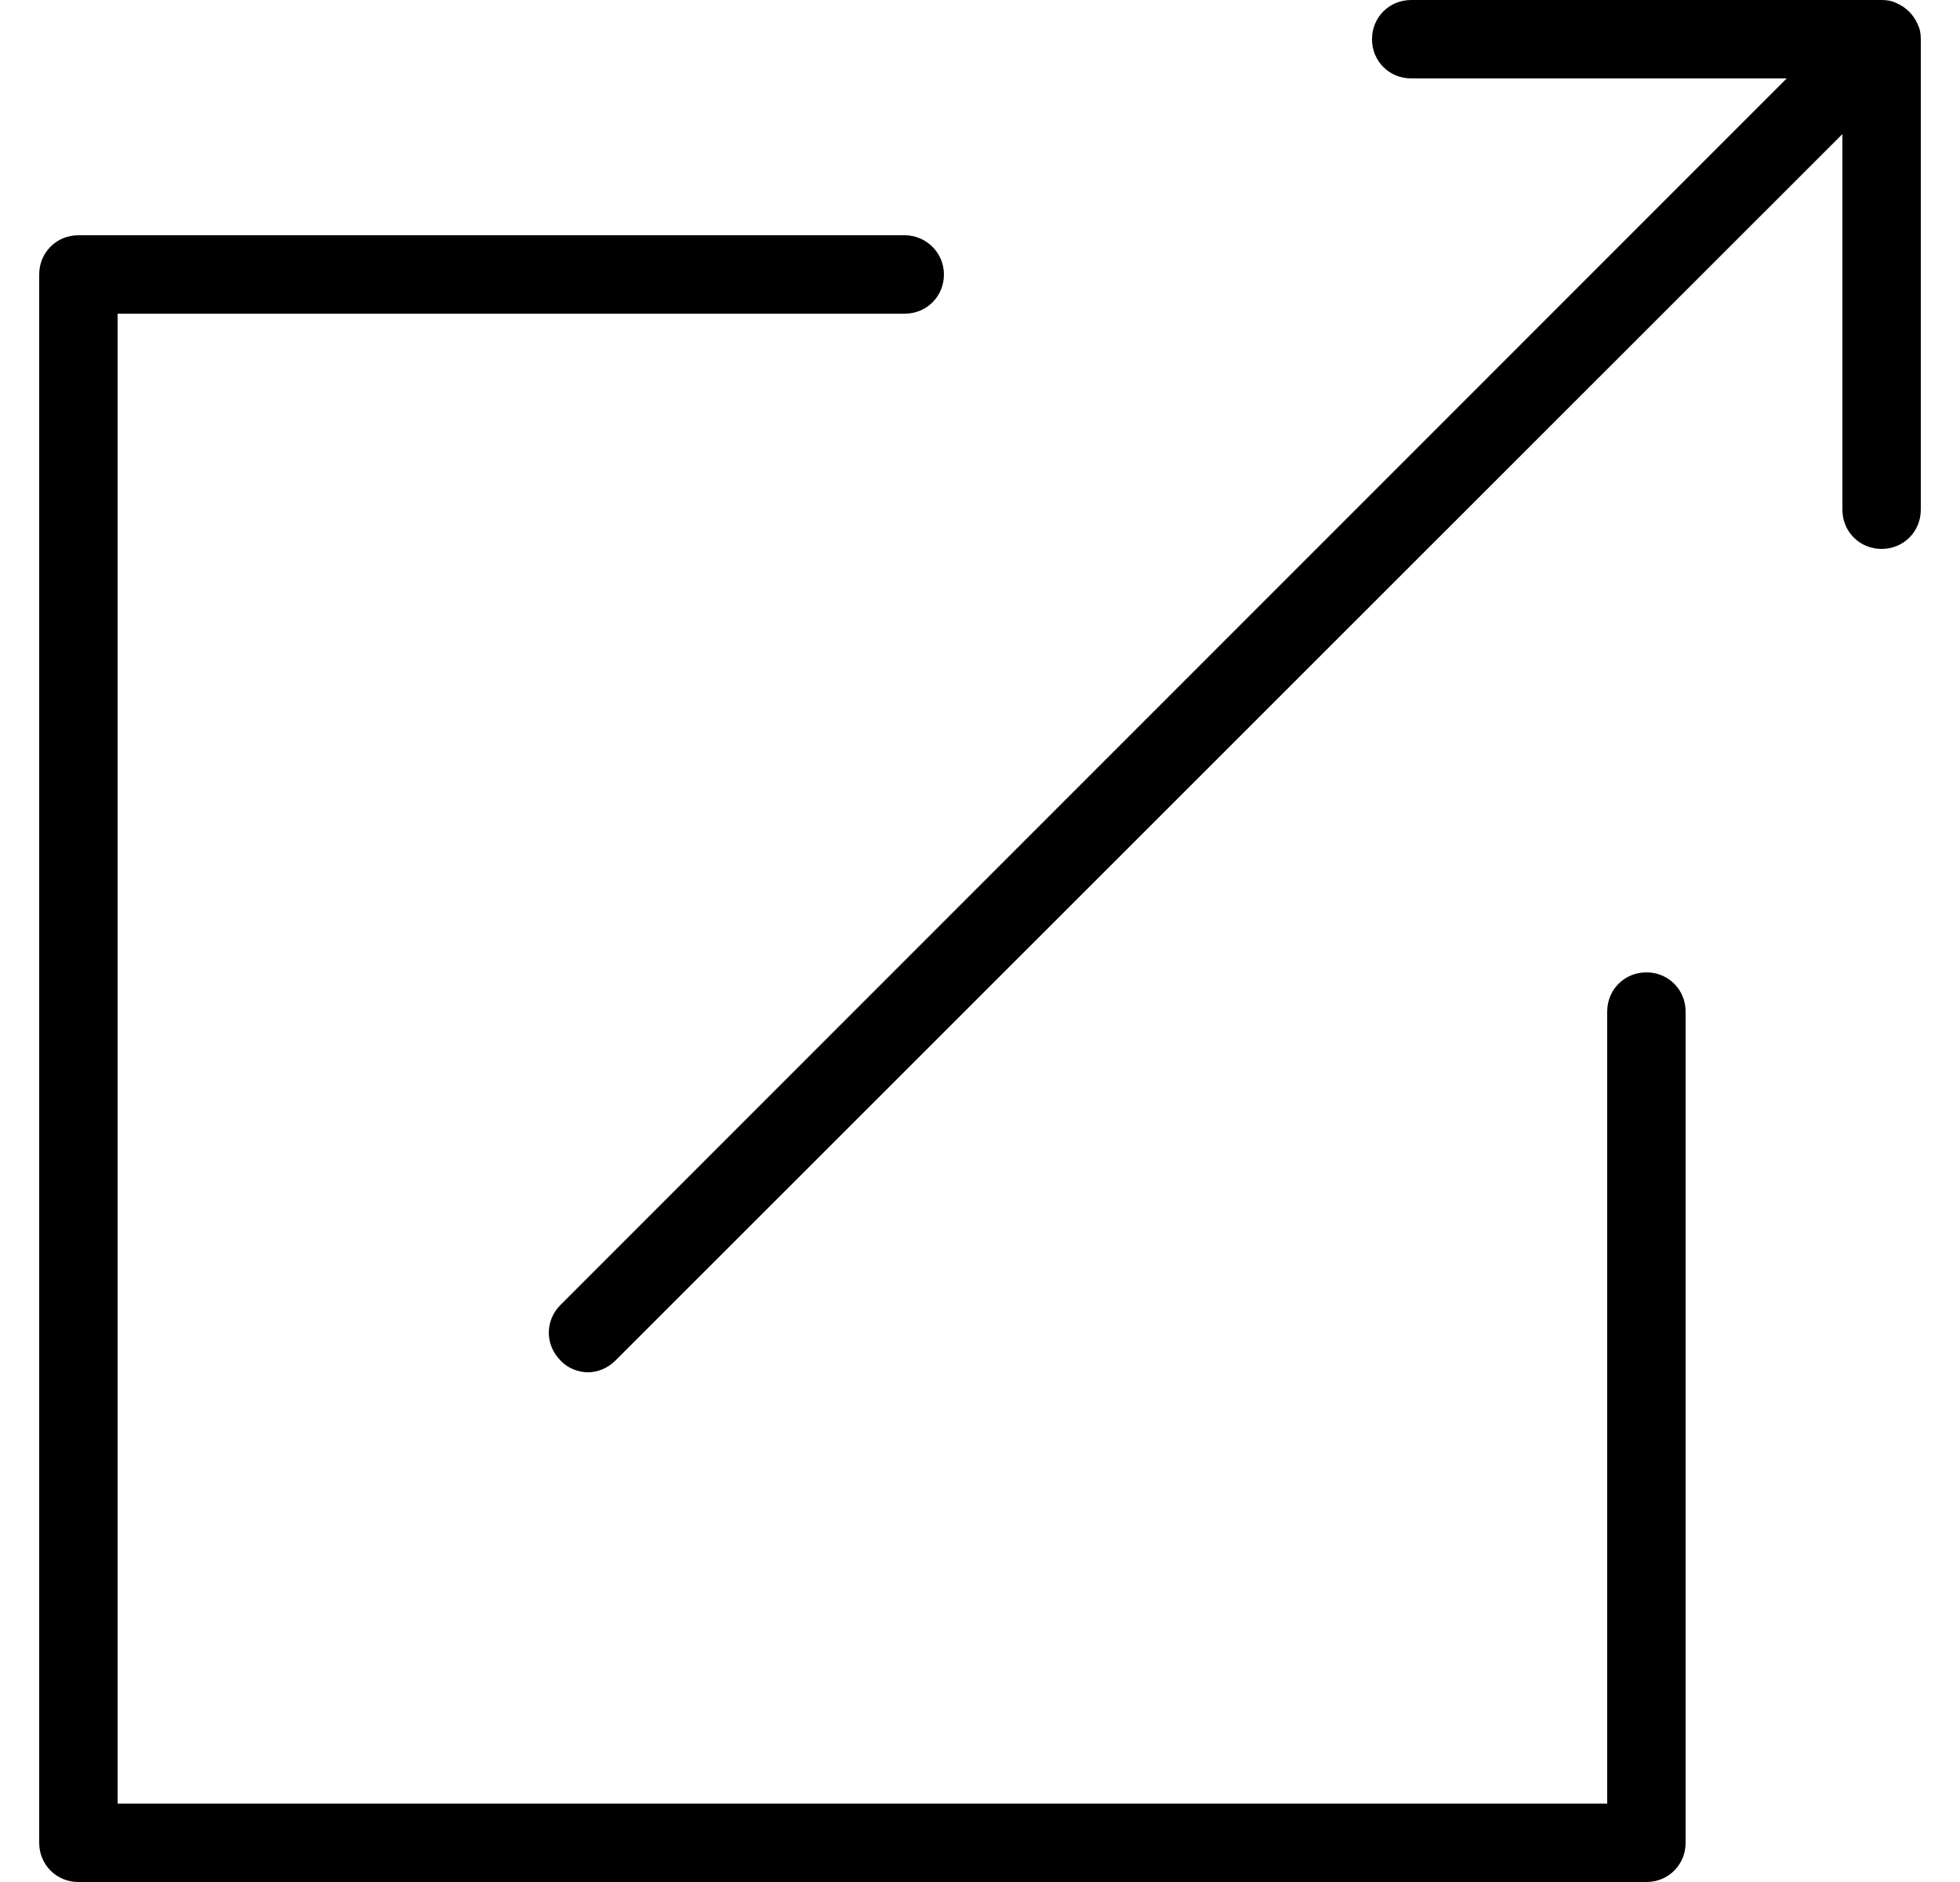 <svg width="25" height="24" viewBox="0 0 25 24" fill="none" xmlns="http://www.w3.org/2000/svg">
<g id="ICON">
<path id="Vector" d="M24.5 0.5V6.5C24.5 6.78 24.28 7 24 7C23.72 7 23.5 6.78 23.5 6.5V1.71L7.85 17.35C7.75 17.45 7.62 17.5 7.5 17.5C7.38 17.5 7.24 17.45 7.15 17.35C6.95 17.15 6.95 16.84 7.15 16.64L22.79 1H18C17.72 1 17.5 0.78 17.5 0.5C17.5 0.22 17.72 0 18 0H24C24.07 0 24.13 0.01 24.19 0.04C24.31 0.09 24.41 0.19 24.46 0.31C24.49 0.37 24.5 0.43 24.5 0.5ZM21 12.4C20.72 12.4 20.5 12.62 20.5 12.9V23H1.5V4H11.54C11.82 4 12.04 3.78 12.04 3.5C12.04 3.22 11.81 3 11.54 3H1C0.72 3 0.5 3.22 0.5 3.5V23.5C0.5 23.78 0.72 24 1 24H21C21.28 24 21.5 23.78 21.5 23.5V12.9C21.5 12.62 21.28 12.4 21 12.4Z" fill="#000000"/>
</g>
</svg>